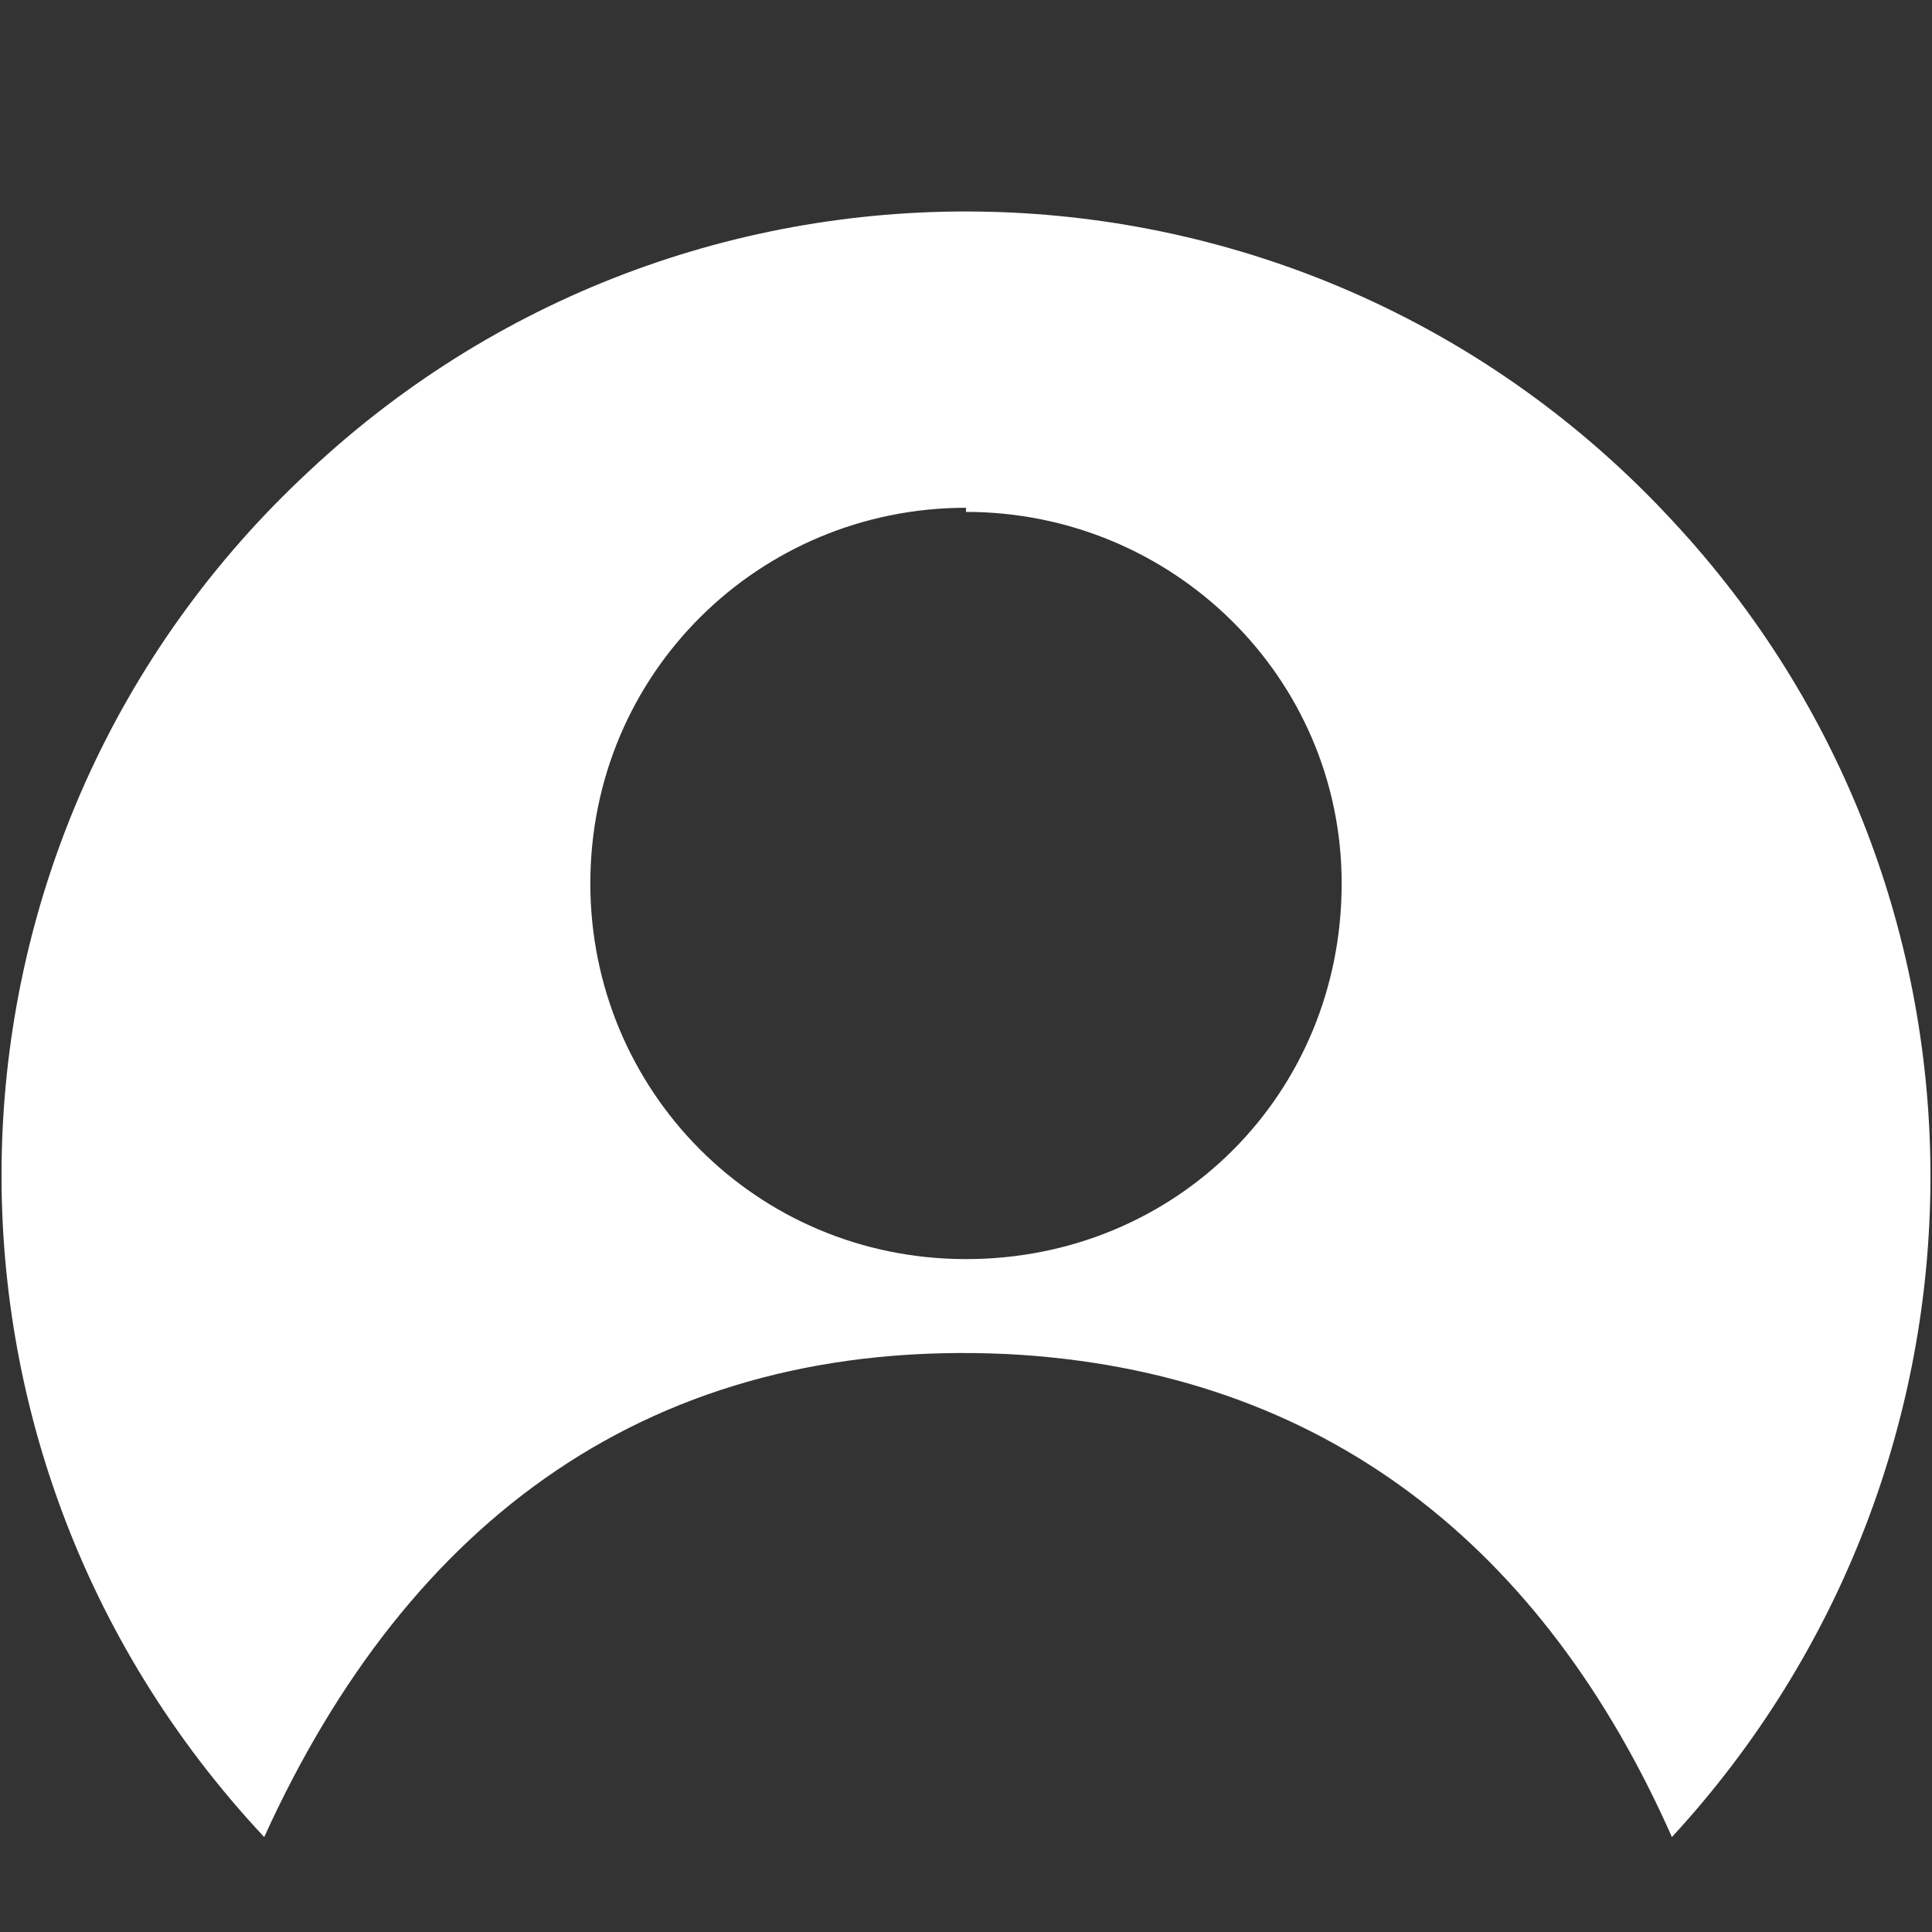 <?xml version="1.0" encoding="UTF-8"?>
<svg id="Layer_1" data-name="Layer 1" xmlns="http://www.w3.org/2000/svg" version="1.1" viewBox="0 0 46.8 46.8">
  <rect x="0" y="0" width="46.8" height="46.8" fill="#333333" stroke="none"/>
  <defs>
    <style>
      .cls-1 {
        fill: #fff;
        stroke-width: 0px;
      }
    </style>
  </defs>
  <path class="cls-1" d="M40.5,44.5c-3.1-7-8.4-11.3-16.1-11.7-8.6-.4-14.5,4-18,11.7C-2.5,35-2,20.2,7.5,11.4c9.4-8.8,24.2-8.3,33,1.2,8.4,9,8.3,22.9,0,31.9M23.4,12.3c-5,0-9.1,4-9.1,9.1,0,5,4,9.1,9.1,9.1s9.1-4,9.1-9.1c0,0,0,0,0,0,0-5-4.1-9-9.1-9"/>
</svg>